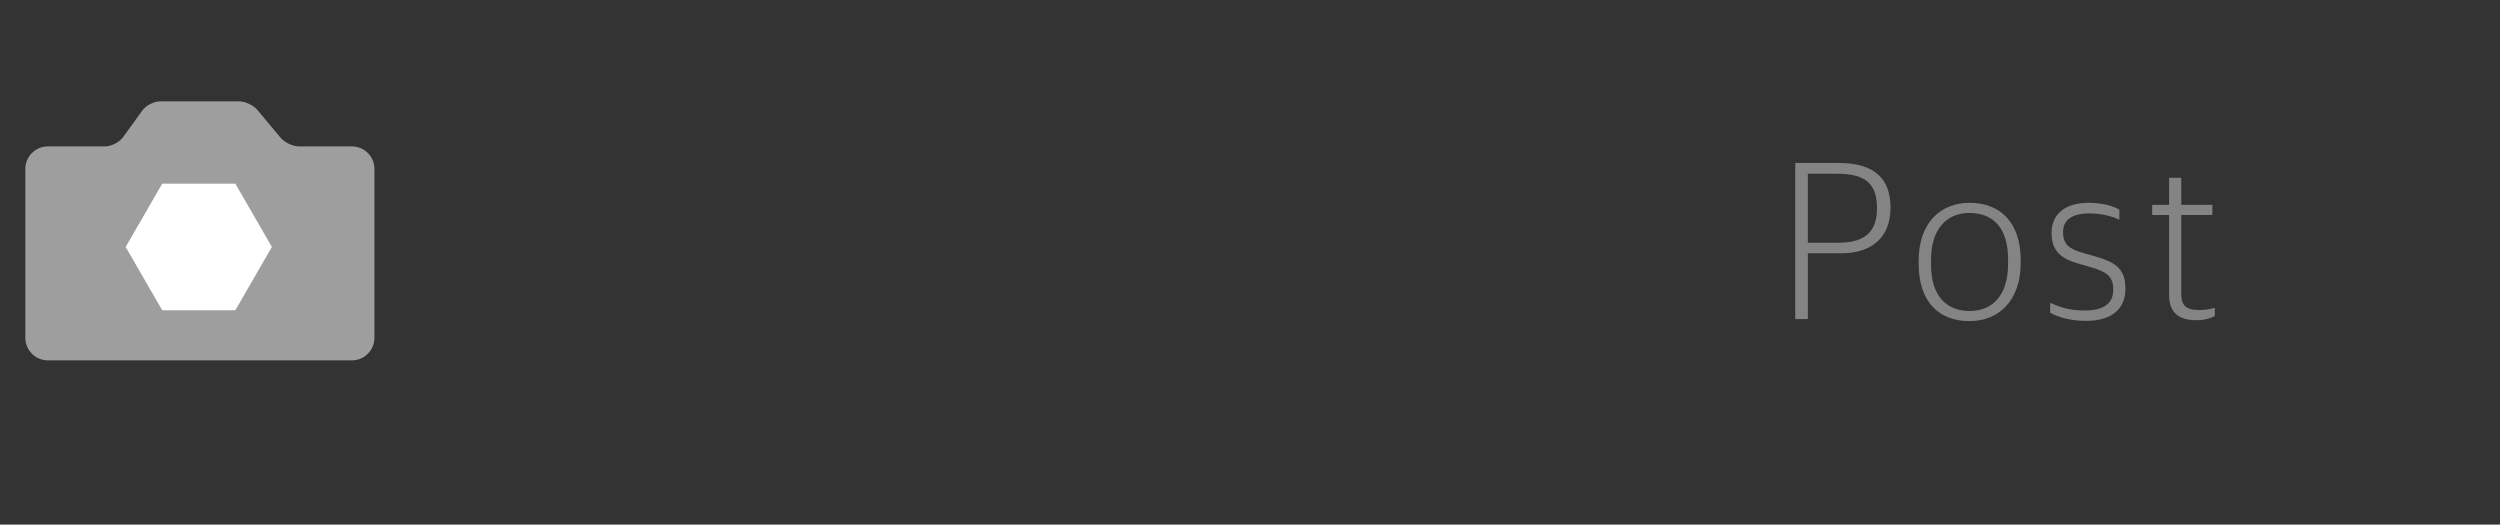 <?xml version="1.0" encoding="utf-8"?>
<!-- Generator: Adobe Illustrator 16.0.4, SVG Export Plug-In . SVG Version: 6.00 Build 0)  -->
<!DOCTYPE svg PUBLIC "-//W3C//DTD SVG 1.1//EN" "http://www.w3.org/Graphics/SVG/1.1/DTD/svg11.dtd">
<svg version="1.1" xmlns="http://www.w3.org/2000/svg" xmlns:xlink="http://www.w3.org/1999/xlink" x="0px" y="0px"
	 width="222.001px" height="46.584px" viewBox="-24.25 0 222.001 46.584" enable-background="new -24.25 0 222.001 46.584"
	 xml:space="preserve">
<rect x="-24.25" y="0" width="222.001" height="46.584" fill="#333333" stroke="none"/>
<g id="Layer_1" display="none">
	<g id="Layer_1_1_">
		<g id="Layer_2" display="inline">
			<g>
				<polygon fill="#ADADAD" points="-26.145,25.665 -33.5,12.923 -26.145,0.183 -11.433,0.183 -4.079,12.923 -11.433,25.665 				"/>
				<polygon fill="#ADADAD" points="-33.5,12.923 -18.79,42 -4.079,12.923 				"/>
			</g>
			<polygon opacity="0.05" enable-background="new    " points="-33.5,12.923 -18.79,42 -17.159,38.779 -28.989,14 			"/>
			<polyline opacity="0.1" fill="#FFFFFF" enable-background="new    " points="-23.854,3.493 -26.145,0.183 -33.5,12.923 
				-28.989,14 			"/>
		</g>
		<path display="inline" fill="#79CCCA" d="M73.553,27.521l1.912-13.353h0.217l5.428,10.954l5.375-10.954h0.214l1.922,13.353h-1.31
			l-1.318-9.548l-4.721,9.548H80.93L76.153,17.9l-1.312,9.622H73.553L73.553,27.521z"/>
		<path display="inline" fill="#64BB46" d="M102.917,17.646v9.875h-1.252v-1.697c-0.533,0.646-1.13,1.134-1.794,1.46
			c-0.663,0.327-1.387,0.491-2.173,0.491c-1.397,0-2.591-0.508-3.58-1.521c-0.99-1.014-1.485-2.248-1.485-3.697
			c0-1.425,0.5-2.642,1.498-3.648c0.999-1.012,2.199-1.516,3.604-1.516c0.812,0,1.545,0.171,2.201,0.517
			c0.657,0.346,1.232,0.862,1.729,1.553v-1.816H102.917z M97.84,18.618c-0.708,0-1.359,0.174-1.958,0.521
			c-0.598,0.349-1.073,0.836-1.429,1.464c-0.354,0.628-0.53,1.293-0.53,1.995c0,0.695,0.179,1.36,0.535,1.994
			c0.356,0.635,0.835,1.131,1.438,1.483c0.601,0.353,1.246,0.53,1.936,0.53c0.695,0,1.354-0.176,1.977-0.526
			s1.103-0.826,1.438-1.423c0.336-0.598,0.504-1.272,0.504-2.022c0-1.141-0.376-2.097-1.129-2.864S98.939,18.618,97.84,18.618z"/>
		<path display="inline" opacity="0.8" fill="#D81D34" enable-background="new    " d="M107.839,17.646h1.271v1.816
			c0.502-0.69,1.078-1.207,1.731-1.553c0.653-0.344,1.382-0.517,2.187-0.517c1.402,0,2.604,0.503,3.601,1.516
			c0.997,1.011,1.496,2.227,1.496,3.648c0,1.449-0.494,2.686-1.479,3.697c-0.988,1.014-2.184,1.521-3.578,1.521
			c-0.785,0-1.508-0.164-2.168-0.491c-0.658-0.326-1.254-0.813-1.785-1.46v5.309h-1.271L107.839,17.646L107.839,17.646z
			 M112.921,18.618c-1.099,0-2.022,0.384-2.774,1.151c-0.752,0.768-1.127,1.723-1.127,2.864c0,0.75,0.168,1.424,0.502,2.022
			c0.336,0.597,0.816,1.071,1.439,1.423c0.625,0.352,1.286,0.525,1.979,0.525c0.686,0,1.324-0.179,1.924-0.529
			c0.604-0.354,1.08-0.85,1.438-1.483c0.356-0.633,0.534-1.3,0.534-1.993c0-0.701-0.176-1.367-0.526-1.996
			c-0.354-0.628-0.83-1.117-1.431-1.464C114.279,18.792,113.628,18.618,112.921,18.618z"/>
		<g id="Layer_3" display="inline">
		</g>
	</g>
	<path display="inline" opacity="0.8" fill="#9E9E9E" enable-background="new    " d="M36.331,11.644h-5.056
		c-0.594,0-1.388-0.373-1.766-0.83L27.3,8.165c-0.379-0.454-1.174-0.828-1.766-0.828h-7.539c-0.593,0-1.36,0.393-1.707,0.874
		l-1.848,2.56c-0.346,0.478-1.115,0.874-1.708,0.874H7.254c-1.184,0-2.155,0.969-2.155,2.152v16.157
		c0,1.183,0.971,2.153,2.155,2.153h29.078c1.185,0,2.155-0.972,2.155-2.153V13.796C38.487,12.613,37.517,11.644,36.331,11.644z"/>
	<path display="inline" fill="#FFFFFF" d="M21.387,14.791c-3.562,0-6.461,2.897-6.461,6.461c0,3.564,2.899,6.462,6.461,6.462
		c3.563,0,6.462-2.897,6.462-6.462C27.849,17.689,24.95,14.791,21.387,14.791z"/>
	<g display="inline" opacity="0.8" enable-background="new    ">
		<path fill="#9E9E9E" d="M108.205,14.343h2.654c1.521,0,2.55,0.064,3.082,0.198c0.762,0.188,1.382,0.572,1.865,1.155
			c0.48,0.583,0.726,1.314,0.726,2.197c0,0.889-0.235,1.621-0.707,2.196c-0.472,0.577-1.119,0.964-1.948,1.165
			c-0.604,0.145-1.732,0.217-3.389,0.217h-0.95v6.198h-1.333V14.343L108.205,14.343z M109.538,15.647v4.521l2.255,0.027
			c0.912,0,1.58-0.082,2.003-0.247c0.423-0.168,0.757-0.436,0.996-0.807c0.242-0.371,0.362-0.785,0.362-1.244
			c0-0.444-0.12-0.854-0.362-1.225c-0.239-0.371-0.562-0.635-0.956-0.79c-0.396-0.157-1.042-0.235-1.943-0.235H109.538z"/>
		<path fill="#9E9E9E" d="M125.695,17.558c1.519,0,2.777,0.551,3.777,1.65c0.904,1.002,1.357,2.188,1.357,3.562
			c0,1.377-0.479,2.582-1.438,3.609c-0.957,1.03-2.19,1.545-3.697,1.545c-1.514,0-2.75-0.515-3.709-1.545
			c-0.959-1.027-1.438-2.232-1.438-3.609c0-1.363,0.454-2.55,1.362-3.553C122.91,18.11,124.17,17.558,125.695,17.558z M125.689,18.8
			c-1.053,0-1.961,0.391-2.719,1.167c-0.759,0.779-1.138,1.725-1.138,2.829c0,0.712,0.172,1.376,0.519,1.993
			c0.348,0.616,0.812,1.091,1.398,1.427s1.232,0.504,1.938,0.504c0.703,0,1.35-0.168,1.938-0.504c0.589-0.336,1.057-0.811,1.4-1.427
			c0.348-0.617,0.52-1.281,0.52-1.993c0-1.104-0.382-2.05-1.143-2.829C127.645,19.19,126.738,18.8,125.689,18.8z"/>
		<path fill="#9E9E9E" d="M140.18,18.89l-0.816,0.842c-0.68-0.657-1.342-0.986-1.986-0.986c-0.411,0-0.768,0.137-1.062,0.407
			c-0.293,0.271-0.438,0.59-0.438,0.954c0,0.317,0.121,0.625,0.361,0.914c0.242,0.295,0.753,0.644,1.525,1.042
			c0.943,0.489,1.588,0.961,1.926,1.414c0.334,0.459,0.498,0.977,0.498,1.551c0,0.811-0.285,1.494-0.853,2.057
			c-0.569,0.562-1.28,0.843-2.134,0.843c-0.567,0-1.111-0.122-1.631-0.37c-0.516-0.248-0.943-0.591-1.282-1.022l0.798-0.905
			c0.646,0.729,1.335,1.098,2.062,1.098c0.509,0,0.938-0.164,1.299-0.49c0.354-0.324,0.535-0.709,0.535-1.148
			c0-0.361-0.117-0.688-0.354-0.97c-0.235-0.279-0.769-0.629-1.599-1.052c-0.891-0.459-1.494-0.912-1.816-1.358
			c-0.32-0.447-0.48-0.957-0.48-1.532c0-0.748,0.254-1.371,0.77-1.866c0.512-0.494,1.157-0.742,1.938-0.742
			C138.344,17.558,139.259,18.002,140.18,18.89z"/>
		<path fill="#9E9E9E" d="M145.572,14.152h1.269v3.661h2.013v1.096h-2.013v8.763h-1.269v-8.763h-1.73v-1.096h1.73V14.152z"/>
	</g>
	<g id="Layer_3_1_" display="inline">
	</g>
	<g id="Layer_3_2_">
		<path display="inline" opacity="0.7" fill="#A9A8A8" enable-background="new    " d="M6.81,38.675L-5.063,26.802
			c2.029-2.688,3.248-6.021,3.248-9.648c0-8.863-7.185-16.05-16.047-16.05c-8.862,0-16.047,7.187-16.047,16.049
			c0,8.861,7.186,16.047,16.047,16.047c4.018,0,7.681-1.484,10.496-3.927L4.423,41.064L6.81,38.675z M-32.221,17.153
			c0-7.918,6.439-14.356,14.357-14.356c7.916,0,14.358,6.438,14.358,14.356c0,7.917-6.442,14.357-14.358,14.357
			C-25.78,31.51-32.221,25.07-32.221,17.153z"/>
		<g display="inline">
			<path fill="#79CCCA" d="M73.023,25.076l1.104-0.66c0.779,1.432,1.678,2.146,2.695,2.146c0.437,0,0.846-0.104,1.228-0.31
				c0.384-0.202,0.677-0.476,0.876-0.813c0.2-0.342,0.301-0.703,0.301-1.088c0-0.438-0.149-0.86-0.442-1.281
				c-0.404-0.577-1.147-1.271-2.228-2.083c-1.082-0.816-1.756-1.41-2.021-1.775c-0.461-0.614-0.688-1.276-0.688-1.987
				c0-0.565,0.135-1.081,0.404-1.548c0.271-0.465,0.654-0.831,1.146-1.1c0.49-0.268,1.023-0.401,1.603-0.401
				c0.612,0,1.185,0.151,1.72,0.456c0.532,0.301,1.096,0.859,1.69,1.673l-1.062,0.804c-0.488-0.646-0.906-1.074-1.25-1.279
				c-0.347-0.207-0.72-0.31-1.127-0.31c-0.521,0-0.951,0.157-1.285,0.476c-0.332,0.319-0.5,0.711-0.5,1.176
				c0,0.283,0.062,0.556,0.179,0.822c0.118,0.266,0.333,0.555,0.645,0.865c0.171,0.161,0.73,0.598,1.681,1.299
				c1.123,0.832,1.895,1.568,2.312,2.217c0.416,0.648,0.63,1.301,0.63,1.951c0,0.941-0.36,1.762-1.075,2.457
				c-0.716,0.693-1.586,1.043-2.609,1.043c-0.791,0-1.506-0.211-2.146-0.633C74.16,26.771,73.564,26.066,73.023,25.076z"/>
			<path fill="#EC3793" d="M93.258,24.309l1.043,0.547c-0.342,0.675-0.736,1.215-1.184,1.627c-0.449,0.412-0.955,0.727-1.516,0.94
				s-1.193,0.319-1.899,0.319c-1.569,0-2.794-0.512-3.679-1.539c-0.885-1.029-1.326-2.188-1.326-3.487
				c0-1.218,0.375-2.306,1.121-3.259c0.951-1.217,2.221-1.819,3.812-1.819c1.642,0,2.948,0.62,3.929,1.862
				c0.692,0.879,1.051,1.975,1.062,3.285h-8.649c0.023,1.121,0.379,2.033,1.07,2.748c0.689,0.715,1.542,1.068,2.559,1.068
				c0.487,0,0.959-0.084,1.424-0.252c0.467-0.174,0.858-0.396,1.185-0.682C92.527,25.391,92.88,24.934,93.258,24.309z
				 M93.258,21.718c-0.165-0.658-0.402-1.187-0.722-1.581c-0.312-0.393-0.731-0.711-1.251-0.951
				c-0.518-0.244-1.062-0.363-1.635-0.363c-0.945,0-1.758,0.301-2.435,0.91c-0.495,0.44-0.872,1.104-1.124,1.985H93.258z"/>
			<path fill="#F5841F" d="M108.493,17.887v9.611h-1.222v-1.65c-0.52,0.629-1.101,1.104-1.742,1.42
				c-0.646,0.318-1.354,0.479-2.117,0.479c-1.361,0-2.521-0.492-3.486-1.479c-0.961-0.986-1.443-2.188-1.443-3.604
				c0-1.383,0.486-2.565,1.459-3.551c0.974-0.983,2.141-1.477,3.511-1.477c0.786,0,1.501,0.17,2.141,0.503
				c0.644,0.336,1.2,0.841,1.685,1.512v-1.766L108.493,17.887L108.493,17.887z M103.55,18.832c-0.688,0-1.323,0.17-1.907,0.506
				c-0.58,0.339-1.047,0.813-1.391,1.427c-0.345,0.61-0.516,1.26-0.516,1.938c0,0.676,0.175,1.324,0.521,1.943
				c0.347,0.613,0.813,1.1,1.397,1.441c0.586,0.344,1.214,0.516,1.885,0.516c0.677,0,1.316-0.17,1.926-0.513
				c0.604-0.343,1.07-0.804,1.398-1.386c0.324-0.58,0.488-1.238,0.488-1.967c0-1.111-0.367-2.041-1.103-2.789
				C105.521,19.203,104.62,18.832,103.55,18.832z"/>
			<path fill="#FFF100" d="M112.797,17.887h1.264v1.402c0.377-0.551,0.775-0.967,1.192-1.241c0.419-0.271,0.854-0.41,1.308-0.41
				c0.344,0,0.709,0.108,1.101,0.327l-0.646,1.042c-0.263-0.111-0.479-0.167-0.654-0.167c-0.412,0-0.812,0.167-1.19,0.508
				c-0.384,0.337-0.675,0.865-0.875,1.576c-0.151,0.549-0.229,1.654-0.229,3.322v3.252H112.8v-9.611H112.797z"/>
			<path fill="#DD5D82" d="M129.902,19.882l-0.979,0.608c-0.847-1.125-2.002-1.688-3.467-1.688c-1.173,0-2.144,0.377-2.918,1.132
				c-0.772,0.752-1.16,1.667-1.16,2.743c0,0.697,0.179,1.357,0.534,1.979c0.354,0.613,0.844,1.094,1.464,1.438
				c0.62,0.34,1.315,0.512,2.087,0.512c1.412,0,2.564-0.562,3.46-1.688l0.979,0.646c-0.457,0.688-1.073,1.229-1.848,1.607
				c-0.777,0.385-1.656,0.571-2.646,0.571c-1.521,0-2.78-0.483-3.781-1.449c-1.002-0.963-1.502-2.142-1.502-3.522
				c0-0.933,0.234-1.795,0.702-2.592c0.469-0.8,1.112-1.422,1.931-1.869c0.819-0.447,1.733-0.671,2.748-0.671
				c0.635,0,1.251,0.096,1.842,0.29c0.592,0.196,1.094,0.446,1.508,0.76C129.266,19.004,129.613,19.399,129.902,19.882z"/>
			<path fill="#90278E" d="M134.27,14.175h1.242v5.433c0.496-0.658,1.049-1.152,1.647-1.48c0.603-0.324,1.252-0.488,1.952-0.488
				c0.721,0,1.359,0.182,1.914,0.55c0.559,0.364,0.968,0.853,1.23,1.47c0.268,0.615,0.396,1.58,0.396,2.893V27.5h-1.237v-4.586
				c0-1.109-0.043-1.847-0.131-2.217c-0.153-0.637-0.435-1.115-0.835-1.438c-0.403-0.318-0.934-0.48-1.588-0.48
				c-0.745,0-1.418,0.248-2.008,0.743c-0.596,0.493-0.982,1.105-1.172,1.837c-0.117,0.47-0.178,1.343-0.178,2.615V27.5h-1.238
				V14.175H134.27z"/>
		</g>
	</g>
	<g id="Layer_4">
		<path display="inline" opacity="0.7" fill="#A9A8A8" enable-background="new    " d="M-16.811,40.732
			c-6.578,0-12.512-2.797-16.689-7.256c3.125-1.027,9.074-3.277,9.984-3.687c2.084-0.938,2.087-3.952,1.991-5.207l-0.019-0.228
			l-0.16-0.166c-1.066-1.104-1.881-3.038-2.494-5.906l-0.085-0.401l-0.399-0.085c-0.184-0.042-0.526-0.315-0.896-0.958
			c-0.658-1.145-0.971-2.67-0.713-3.477c0.152-0.475,0.314-0.566,0.344-0.579c0.067-0.03,0.178,0.018,0.223,0.038l0.932,0.44
			l-0.026-1.031c-0.038-1.536-0.009-2.779,0.026-4.128C-24.616,1.519-18.523,1-16.627,1c0.009,0,0.021,0,0.031,0
			c1.893,0,7.986,0.521,8.163,7.101c0.042,1.548,0.06,2.718,0.024,4.13l-0.024,1.03l0.932-0.438
			c0.046-0.021,0.157-0.068,0.224-0.038c0.029,0.014,0.191,0.104,0.342,0.579c0.258,0.809-0.056,2.336-0.712,3.479
			c-0.37,0.641-0.714,0.915-0.896,0.957l-0.399,0.088l-0.087,0.398c-0.611,2.87-1.424,4.806-2.493,5.907l-0.159,0.166l-0.018,0.229
			c-0.094,1.253-0.094,4.27,1.992,5.207c0.894,0.398,6.716,2.639,9.669,3.598C-4.217,37.9-10.188,40.732-16.811,40.732z"/>
		<g display="inline">
			<path fill="#EC3793" d="M73.287,14.4h2.662c1.525,0,2.554,0.064,3.087,0.197c0.766,0.188,1.385,0.575,1.872,1.158
				c0.484,0.583,0.726,1.318,0.726,2.202c0,0.891-0.236,1.627-0.707,2.203c-0.473,0.58-1.125,0.967-1.955,1.17
				c-0.606,0.143-1.738,0.216-3.395,0.216h-0.956v6.213h-1.332V14.4H73.287z M74.621,15.709v4.529l2.265,0.027
				c0.912,0,1.582-0.083,2.005-0.25c0.425-0.167,0.758-0.434,0.998-0.808c0.243-0.368,0.363-0.786,0.363-1.244
				c0-0.448-0.12-0.858-0.363-1.23c-0.24-0.37-0.561-0.634-0.956-0.792c-0.397-0.158-1.048-0.234-1.948-0.234h-2.363L74.621,15.709
				L74.621,15.709z"/>
			<path fill="#FFF100" d="M85.662,17.879h1.298v1.443c0.388-0.569,0.795-0.994,1.227-1.276c0.429-0.282,0.878-0.423,1.342-0.423
				c0.352,0,0.728,0.114,1.127,0.337l-0.661,1.071c-0.269-0.114-0.492-0.171-0.673-0.171c-0.425,0-0.833,0.173-1.229,0.522
				c-0.395,0.349-0.691,0.889-0.9,1.621c-0.158,0.563-0.236,1.702-0.236,3.417v3.342h-1.299v-9.883H85.662z"/>
			<path fill="#F5841F" d="M98.391,17.623c1.521,0,2.782,0.552,3.784,1.655c0.91,1.005,1.364,2.193,1.364,3.57
				c0,1.381-0.479,2.586-1.441,3.621c-0.961,1.031-2.199,1.547-3.707,1.547c-1.518,0-2.757-0.516-3.718-1.547
				c-0.962-1.035-1.444-2.24-1.444-3.621c0-1.371,0.455-2.556,1.369-3.561C95.598,18.177,96.859,17.623,98.391,17.623z
				 M98.384,18.867c-1.058,0-1.964,0.391-2.724,1.171c-0.762,0.78-1.139,1.728-1.139,2.834c0,0.715,0.17,1.383,0.52,1.998
				c0.343,0.616,0.812,1.096,1.402,1.43c0.591,0.336,1.236,0.505,1.939,0.505s1.352-0.169,1.94-0.505
				c0.591-0.336,1.058-0.812,1.403-1.43c0.35-0.619,0.521-1.283,0.521-1.998c0-1.106-0.381-2.052-1.146-2.834
				C100.346,19.258,99.438,18.867,98.384,18.867z"/>
			<path fill="#79CCCA" d="M112.009,14.064v1.242c-0.466-0.199-0.866-0.302-1.198-0.302c-0.248,0-0.453,0.053-0.621,0.151
				c-0.16,0.101-0.265,0.217-0.306,0.346c-0.042,0.13-0.063,0.476-0.063,1.04v1.335h2.062v1.099h-2.064l-0.008,8.78h-1.271v-8.78
				h-1.3v-1.099h1.3v-1.544c0-0.71,0.063-1.213,0.192-1.516c0.131-0.304,0.352-0.547,0.664-0.731
				c0.312-0.186,0.688-0.277,1.131-0.277C110.938,13.809,111.434,13.893,112.009,14.064z"/>
			<path fill="#DD5D82" d="M116.268,13.809c0.289,0,0.537,0.104,0.742,0.309c0.205,0.206,0.307,0.452,0.307,0.745
				c0,0.285-0.102,0.53-0.307,0.734c-0.205,0.207-0.453,0.31-0.742,0.31c-0.285,0-0.526-0.105-0.731-0.31
				c-0.206-0.205-0.308-0.45-0.308-0.734c0-0.292,0.103-0.539,0.308-0.745C115.738,13.913,115.982,13.809,116.268,13.809z
				 M115.637,17.879h1.271v9.881h-1.271V17.879z"/>
			<path fill="#90278E" d="M121.404,14.064h1.275V27.76h-1.275V14.064z"/>
			<path fill="#64BB46" d="M135.688,24.48l1.07,0.562c-0.348,0.688-0.755,1.248-1.217,1.67c-0.458,0.426-0.977,0.75-1.555,0.969
				c-0.576,0.223-1.229,0.334-1.955,0.334c-1.612,0-2.872-0.531-3.78-1.586c-0.909-1.057-1.364-2.254-1.364-3.586
				c0-1.254,0.387-2.37,1.155-3.351c0.978-1.249,2.281-1.872,3.916-1.872c1.687,0,3.032,0.64,4.038,1.916
				c0.716,0.905,1.079,2.031,1.091,3.379h-8.892c0.021,1.148,0.391,2.09,1.101,2.824c0.707,0.732,1.585,1.102,2.629,1.102
				c0.503,0,0.993-0.088,1.47-0.262c0.476-0.176,0.879-0.408,1.213-0.697C134.939,25.595,135.3,25.125,135.688,24.48z
				 M135.688,21.82c-0.168-0.679-0.416-1.221-0.738-1.625c-0.323-0.409-0.756-0.733-1.287-0.985c-0.534-0.248-1.094-0.37-1.682-0.37
				c-0.974,0-1.807,0.312-2.502,0.937c-0.508,0.453-0.896,1.135-1.154,2.043H135.688L135.688,21.82z"/>
		</g>
	</g>
	<g id="Layer_2_1_">
		<g id="Layer_3_3_" display="inline">
			<g>
				<polygon opacity="0.6" fill="#ED4798" enable-background="new    " points="9.16,42.5 51.013,-20.276 98.719,42.5 				"/>
				<polygon opacity="0.6" fill="#ED2A25" enable-background="new    " points="-40.043,42.5 10.044,-37.126 67.136,42.5 				"/>
				<polygon opacity="0.6" fill="#426EB5" enable-background="new    " points="112.229,42.5 164.706,-36.217 224.525,42.5 				"/>
				<polygon opacity="0.7" fill="#754D9E" enable-background="new    " points="86.147,42.5 128.003,-20.276 175.706,42.5 				"/>
				<polygon opacity="0.6" fill="#06B052" enable-background="new    " points="36.044,42.5 88.521,-36.217 148.34,42.5 				"/>
				<polygon opacity="0.8" fill="#F7961D" enable-background="new    " points="192.18,42.5 210.12,15.583 230.576,42.5 				"/>
				<polygon opacity="0.7" fill="#ED4798" enable-background="new    " points="138.416,42.5 168.377,-2.441 202.533,42.5 				"/>
				<polygon opacity="0.7" fill="#F8ED40" enable-background="new    " points="-18.647,42.5 11.312,-2.441 45.469,42.5 				"/>
				<polygon opacity="0.8" fill="#F7961D" enable-background="new    " points="-73.615,42.5 -52.091,-2.441 -33.894,42.5 				"/>
				<polygon opacity="0.8" fill="#426EB5" enable-background="new    " points="-51.617,42.5 -33.673,15.583 -13.217,42.5 				"/>
				<polygon opacity="0.5" fill="#ED4798" enable-background="new    " points="51.013,-20.276 32.64,-5.613 37.094,0.601 				"/>
				<polygon opacity="0.6" fill="#F8ED40" enable-background="new    " points="11.312,-2.441 31.442,9.061 26.126,17.05 				"/>
				<polygon opacity="0.6" fill="#754D9E" enable-background="new    " points="128.003,-20.276 146.529,-8.952 141.893,-1.998 				
					"/>
				<polygon opacity="0.6" fill="#ED4798" enable-background="new    " points="168.377,-2.441 150.745,9.654 155.842,16.36 				"/>
				<polygon opacity="0.7" fill="#F7961D" enable-background="new    " points="210.12,15.583 205.607,17.605 207.294,19.825 				
					"/>
				<polygon opacity="0.7" fill="#426EB5" enable-background="new    " points="-33.673,15.583 -25.205,18.912 -27.895,23.186 				
					"/>
				<polygon opacity="0.7" fill="#ED4798" enable-background="new    " points="-44.143,42.5 -76.69,-23.097 -112.051,42.5 				"/>
				<polygon opacity="0.7" fill="#ED2A25" enable-background="new    " points="253.873,42.5 232.35,-2.441 214.152,42.5 				"/>
				<polygon opacity="0.7" fill="#F7961D" enable-background="new    " points="-52.091,-2.441 -62.804,4.889 -59.14,12.276 				"/>
				<polygon opacity="0.6" fill="#ED2A25" enable-background="new    " points="232.35,-2.441 243.021,4.967 239.396,12.276 				"/>
				<polygon opacity="0.6" fill="#F8ED40" enable-background="new    " points="224.4,42.5 256.948,-23.097 292.309,42.5 				"/>
			</g>
			<polygon fill="#FFFFFF" points="168.377,-2.833 180.706,13.878 180.706,-2.833 			"/>
			<polygon fill="#FFFFFF" points="-2.555,18.527 -2.555,-1.333 10.685,-1.333 			"/>
		</g>
		<g display="inline">
			<path fill="#FFFFFF" d="M62.465,10.572h-6.146c-0.722,0-1.687-0.453-2.146-1.008l-2.686-3.221
				c-0.461-0.552-1.427-1.006-2.147-1.006h-9.164c-0.721,0-1.653,0.478-2.075,1.062l-2.246,3.112
				c-0.421,0.581-1.356,1.062-2.076,1.062H27.12c-1.439,0-2.619,1.178-2.619,2.616v19.64c0,1.438,1.18,2.619,2.619,2.619h35.347
				c1.44,0,2.619-1.183,2.619-2.619v-19.64C65.086,11.75,63.906,10.572,62.465,10.572z"/>
			<path opacity="0.6" fill="#ED2A25" enable-background="new    " d="M45.299,16.398c-3.405,0-6.175,2.769-6.175,6.175
				c0,3.405,2.771,6.177,6.175,6.177c3.406,0,6.176-2.771,6.176-6.177S48.705,16.398,45.299,16.398z"/>
			<g enable-background="new    ">
				<path fill="#FFFFFF" d="M131.205,16.343h2.654c1.521,0,2.55,0.064,3.082,0.198c0.762,0.188,1.382,0.572,1.865,1.154
					c0.48,0.584,0.726,1.314,0.726,2.197c0,0.89-0.235,1.622-0.707,2.196c-0.472,0.577-1.119,0.964-1.948,1.165
					c-0.604,0.146-1.732,0.217-3.389,0.217h-0.95v6.198h-1.333V16.343L131.205,16.343z M132.538,17.646v4.521l2.255,0.026
					c0.912,0,1.58-0.082,2.003-0.246c0.423-0.168,0.757-0.438,0.996-0.808c0.242-0.371,0.362-0.785,0.362-1.244
					c0-0.443-0.12-0.854-0.362-1.225c-0.239-0.371-0.562-0.635-0.956-0.79c-0.396-0.157-1.042-0.235-1.943-0.235L132.538,17.646
					L132.538,17.646z"/>
				<path fill="#FFFFFF" d="M148.695,19.559c1.519,0,2.777,0.551,3.777,1.649c0.904,1.002,1.357,2.188,1.357,3.562
					c0,1.377-0.479,2.582-1.438,3.609c-0.957,1.03-2.19,1.545-3.697,1.545c-1.514,0-2.75-0.515-3.709-1.545
					c-0.959-1.027-1.438-2.232-1.438-3.609c0-1.363,0.454-2.55,1.362-3.553C145.91,20.109,147.17,19.559,148.695,19.559z
					 M148.689,20.8c-1.053,0-1.961,0.392-2.719,1.167c-0.759,0.779-1.138,1.725-1.138,2.829c0,0.712,0.172,1.376,0.519,1.993
					c0.348,0.616,0.812,1.091,1.398,1.427s1.232,0.504,1.938,0.504c0.703,0,1.35-0.168,1.938-0.504
					c0.589-0.336,1.057-0.811,1.4-1.427c0.348-0.617,0.52-1.281,0.52-1.993c0-1.104-0.382-2.05-1.143-2.829
					C150.645,21.189,149.738,20.8,148.689,20.8z"/>
				<path fill="#FFFFFF" d="M163.18,20.891l-0.816,0.841c-0.68-0.656-1.342-0.985-1.986-0.985c-0.411,0-0.768,0.137-1.062,0.406
					c-0.293,0.271-0.438,0.591-0.438,0.955c0,0.316,0.121,0.625,0.361,0.914c0.242,0.295,0.753,0.645,1.525,1.041
					c0.943,0.489,1.588,0.961,1.926,1.414c0.334,0.459,0.498,0.977,0.498,1.551c0,0.811-0.285,1.494-0.853,2.057
					c-0.569,0.562-1.28,0.843-2.134,0.843c-0.567,0-1.111-0.122-1.631-0.37c-0.516-0.248-0.943-0.591-1.282-1.022l0.798-0.905
					c0.646,0.729,1.335,1.098,2.062,1.098c0.509,0,0.938-0.164,1.299-0.49c0.354-0.324,0.535-0.709,0.535-1.148
					c0-0.361-0.117-0.688-0.354-0.97c-0.235-0.279-0.769-0.629-1.599-1.052c-0.891-0.459-1.494-0.911-1.816-1.358
					c-0.32-0.447-0.48-0.957-0.48-1.532c0-0.748,0.254-1.371,0.77-1.866c0.512-0.494,1.157-0.742,1.938-0.742
					C161.344,19.559,162.259,20.002,163.18,20.891z"/>
				<path fill="#FFFFFF" d="M168.572,16.152h1.269v3.661h2.013v1.097h-2.013v8.763h-1.269V20.91h-1.73v-1.097h1.73V16.152z"/>
			</g>
		</g>
	</g>
	<g id="Layer_4_1_">
		<polygon display="inline" opacity="0.6" fill="#ED4798" enable-background="new    " points="40.16,-22.5 82.014,-85.276 
			129.719,-22.5 		"/>
		<polygon display="inline" opacity="0.6" fill="#ED2A25" enable-background="new    " points="-9.043,-22.5 41.044,-102.126 
			98.137,-22.5 		"/>
		<polygon display="inline" opacity="0.6" fill="#426EB5" enable-background="new    " points="143.229,-22.5 195.706,-101.217 
			255.525,-22.5 		"/>
		<polygon display="inline" opacity="0.7" fill="#754D9E" enable-background="new    " points="117.146,-22.5 159.003,-85.276 
			206.706,-22.5 		"/>
		<polygon display="inline" opacity="0.6" fill="#06B052" enable-background="new    " points="67.045,-22.5 119.521,-101.217 
			179.34,-22.5 		"/>
		<polygon display="inline" opacity="0.8" fill="#F7961D" enable-background="new    " points="223.18,-22.5 241.12,-49.417 
			261.576,-22.5 		"/>
		<polygon display="inline" opacity="0.7" fill="#ED4798" enable-background="new    " points="169.416,-22.5 199.377,-67.441 
			233.533,-22.5 		"/>
		<polygon display="inline" opacity="0.7" fill="#F8ED40" enable-background="new    " points="12.353,-22.5 42.312,-67.441 
			76.469,-22.5 		"/>
		<polygon display="inline" opacity="0.8" fill="#F7961D" enable-background="new    " points="-42.615,-22.5 -21.091,-67.441 
			-2.894,-22.5 		"/>
		<polygon display="inline" opacity="0.8" fill="#426EB5" enable-background="new    " points="-20.617,-22.5 -2.673,-49.417 
			17.783,-22.5 		"/>
		<polygon display="inline" opacity="0.5" fill="#ED4798" enable-background="new    " points="82.014,-85.276 63.64,-70.613 
			68.094,-64.399 		"/>
		<polygon display="inline" opacity="0.6" fill="#F8ED40" enable-background="new    " points="42.312,-67.441 62.442,-55.939 
			57.127,-47.949 		"/>
		<polygon display="inline" opacity="0.6" fill="#754D9E" enable-background="new    " points="159.003,-85.276 177.529,-73.952 
			172.893,-66.998 		"/>
		<polygon display="inline" opacity="0.6" fill="#ED4798" enable-background="new    " points="199.377,-67.441 181.745,-55.346 
			186.842,-48.641 		"/>
		<polygon display="inline" opacity="0.7" fill="#F7961D" enable-background="new    " points="241.12,-49.417 236.607,-47.395 
			238.294,-45.176 		"/>
		<polygon display="inline" opacity="0.7" fill="#426EB5" enable-background="new    " points="-2.673,-49.417 5.795,-46.088 
			3.105,-41.814 		"/>
		<polygon display="inline" opacity="0.7" fill="#ED4798" enable-background="new    " points="-13.143,-22.5 -45.69,-88.097 
			-81.051,-22.5 		"/>
		<polygon display="inline" opacity="0.7" fill="#ED2A25" enable-background="new    " points="284.873,-22.5 263.35,-67.441 
			245.152,-22.5 		"/>
		<polygon display="inline" opacity="0.7" fill="#F7961D" enable-background="new    " points="-21.091,-67.441 -31.804,-60.111 
			-28.14,-52.725 		"/>
		<polygon display="inline" opacity="0.8" fill="#F7961D" enable-background="new    " points="8.983,41.5 35.277,-13.403 
			57.508,41.5 		"/>
		<polygon display="inline" opacity="0.8" fill="#426EB5" enable-background="new    " points="19.383,41.5 52.281,-7.848 
			89.783,41.5 		"/>
		<polygon display="inline" opacity="0.7" fill="#ED4798" enable-background="new    " points="46.058,41.5 24.136,-3.441 
			0.319,41.5 		"/>
		<polygon display="inline" opacity="0.6" fill="#ED2A25" enable-background="new    " points="263.35,-67.441 274.021,-60.033 
			270.396,-52.725 		"/>
		<polygon display="inline" opacity="0.6" fill="#F8ED40" enable-background="new    " points="255.4,-22.5 287.948,-88.097 
			323.309,-22.5 		"/>
		<path display="inline" fill="#FFFFFF" d="M60.465,14.125h-6.146c-0.721,0-1.687-0.453-2.146-1.008l-2.687-3.221
			C49.025,9.344,48.061,8.89,47.34,8.89h-9.164c-0.721,0-1.652,0.478-2.074,1.062l-2.246,3.112
			c-0.422,0.581-1.356,1.062-2.076,1.062h-6.66c-1.439,0-2.619,1.178-2.619,2.615v19.641c0,1.438,1.18,2.619,2.619,2.619h35.347
			c1.44,0,2.619-1.183,2.619-2.619V16.74C63.086,15.303,61.906,14.125,60.465,14.125z"/>
		<path display="inline" opacity="0.7" fill="#ED4798" enable-background="new    " d="M43.299,19.951
			c-3.404,0-6.176,2.769-6.176,6.175s2.771,6.177,6.176,6.177c3.406,0,6.176-2.771,6.176-6.177
			C49.475,22.721,46.705,19.951,43.299,19.951z"/>
		<g display="inline" enable-background="new    ">
			<path fill="#9E9E9E" d="M128.205,9.896h2.654c1.521,0,2.55,0.064,3.082,0.198c0.762,0.188,1.382,0.572,1.865,1.154
				c0.48,0.584,0.726,1.314,0.726,2.197c0,0.89-0.235,1.621-0.707,2.196c-0.472,0.577-1.119,0.964-1.948,1.165
				c-0.604,0.145-1.732,0.217-3.389,0.217h-0.95v6.198h-1.333V9.896L128.205,9.896z M129.538,11.199v4.521l2.255,0.027
				c0.912,0,1.58-0.082,2.003-0.247c0.423-0.168,0.757-0.437,0.996-0.808c0.242-0.371,0.362-0.785,0.362-1.244
				c0-0.443-0.12-0.854-0.362-1.225c-0.239-0.371-0.562-0.635-0.956-0.79c-0.396-0.157-1.042-0.235-1.943-0.235L129.538,11.199
				L129.538,11.199z"/>
			<path fill="#9E9E9E" d="M145.695,13.111c1.519,0,2.777,0.551,3.777,1.649c0.904,1.002,1.357,2.188,1.357,3.562
				c0,1.377-0.479,2.582-1.438,3.609c-0.957,1.029-2.19,1.545-3.697,1.545c-1.514,0-2.75-0.516-3.709-1.545
				c-0.959-1.028-1.438-2.232-1.438-3.609c0-1.364,0.454-2.55,1.362-3.553C142.91,13.662,144.17,13.111,145.695,13.111z
				 M145.689,14.353c-1.053,0-1.961,0.392-2.719,1.167c-0.759,0.779-1.138,1.725-1.138,2.829c0,0.712,0.172,1.376,0.519,1.993
				c0.348,0.616,0.812,1.092,1.398,1.428s1.232,0.504,1.938,0.504c0.703,0,1.35-0.168,1.938-0.504
				c0.589-0.336,1.057-0.812,1.4-1.428c0.348-0.617,0.52-1.281,0.52-1.993c0-1.104-0.382-2.05-1.143-2.829
				C147.645,14.742,146.738,14.353,145.689,14.353z"/>
			<path fill="#9E9E9E" d="M160.18,14.443l-0.816,0.842c-0.68-0.657-1.342-0.986-1.986-0.986c-0.411,0-0.768,0.137-1.062,0.406
				c-0.293,0.271-0.438,0.591-0.438,0.955c0,0.316,0.121,0.625,0.361,0.914c0.242,0.295,0.753,0.644,1.525,1.041
				c0.943,0.489,1.588,0.961,1.926,1.414c0.334,0.459,0.498,0.976,0.498,1.551c0,0.811-0.285,1.494-0.853,2.056
				c-0.569,0.562-1.28,0.843-2.134,0.843c-0.567,0-1.111-0.123-1.631-0.371c-0.516-0.248-0.943-0.59-1.282-1.021l0.798-0.905
				c0.646,0.729,1.335,1.098,2.062,1.098c0.509,0,0.938-0.164,1.299-0.49c0.354-0.325,0.535-0.709,0.535-1.149
				c0-0.362-0.117-0.687-0.354-0.97c-0.235-0.279-0.769-0.629-1.599-1.051c-0.891-0.459-1.494-0.912-1.816-1.359
				c-0.32-0.447-0.48-0.957-0.48-1.532c0-0.748,0.254-1.371,0.77-1.866c0.512-0.494,1.157-0.742,1.938-0.742
				C158.344,13.111,159.259,13.555,160.18,14.443z"/>
			<path fill="#9E9E9E" d="M165.572,9.705h1.269v3.66h2.013v1.097h-2.013v8.763h-1.269v-8.763h-1.73v-1.097h1.73V9.705z"/>
		</g>
	</g>
</g>
<g id="Layer_2_2_">
	<path fill="#9E9E9E" d="M6.999,12.999H2.304c-0.551,0-1.289-0.347-1.64-0.771l-2.051-2.46C-1.738,9.347-2.477,9-3.026,9h-7
		c-0.551,0-1.263,0.365-1.585,0.812l-1.716,2.377C-13.648,12.632-14.362,13-14.913,13H-20c-1.099,0-2,0.9-2,1.998V30
		c0,1.098,0.901,2,2,2H7c1.1,0,2-0.902,2-2V14.997C9,13.898,8.1,12.999,6.999,12.999z"/>
	<polygon fill="#FFFFFF" points="-9.844,27.551 -13.09,21.93 -9.844,16.307 -3.354,16.307 -0.107,21.93 -3.354,27.551 	"/>
	<g>
		<path fill="#848484" d="M135.167,14.47h3.841c3.281,0,4.621,1.46,4.621,3.98c0,2.601-1.641,4.042-4.381,4.042h-2.961v5.841h-1.12
			V14.47z M139.027,21.552c2.381,0,3.4-1.041,3.4-3.021c0-2.08-0.859-3.101-3.52-3.101h-2.621v6.122H139.027z"/>
		<path fill="#848484" d="M146.127,23.432v-0.279c0-3.321,1.9-5.142,4.521-5.142c2.74,0,4.541,1.76,4.541,5.081v0.26
			c0,3.321-1.921,5.162-4.562,5.162C147.887,28.514,146.127,26.752,146.127,23.432z M154.068,23.452v-0.4
			c0-3-1.48-4.141-3.441-4.141c-2.02,0-3.4,1.44-3.4,4.141v0.421c0,2.96,1.48,4.141,3.441,4.141
			C152.688,27.613,154.068,26.213,154.068,23.452z"/>
		<path fill="#848484" d="M157.807,27.773v-0.881c0.82,0.36,1.641,0.68,3.081,0.68c1.84,0,2.521-0.76,2.521-1.84
			c0-1.16-0.54-1.58-1.98-2l-1.101-0.32c-1.5-0.42-2.4-1.08-2.4-2.721c0-1.581,1.08-2.681,3.301-2.681c1.3,0,2.16,0.3,2.721,0.6v0.9
			c-0.62-0.3-1.62-0.56-2.661-0.56c-1.56,0-2.34,0.6-2.34,1.66c0,1.04,0.479,1.48,1.74,1.84l1.12,0.32
			c1.841,0.521,2.681,1.121,2.681,2.881c0,1.721-1.16,2.841-3.48,2.841C159.647,28.493,158.566,28.193,157.807,27.773z"/>
		<path fill="#848484" d="M168.367,26.213v-7.122h-1.501v-0.9h1.501v-2.4h1.08v2.4h2.761v0.9h-2.761v6.962
			c0,1.04,0.359,1.48,1.62,1.48c0.44,0,0.94-0.08,1.36-0.2v0.739c-0.36,0.181-0.86,0.361-1.641,0.361
			C169.247,28.434,168.367,27.773,168.367,26.213z"/>
	</g>
	<polygon opacity="0.7" fill="#F8ED40" enable-background="new    " points="88.041,-8.589 84.065,-14.552 79.534,-8.589 	"/>
	<polygon opacity="0.6" fill="#754D9E" enable-background="new    " points="80.499,-8.589 76.58,-14.468 72.112,-8.589 	"/>
	<polygon opacity="0.6" fill="#ED2A25" enable-background="new    " points="94.834,-8.589 88.816,-15.454 83.917,-8.589 	"/>
	<polygon opacity="0.6" fill="#06B052" enable-background="new    " points="85.455,-8.589 79.436,-15.454 74.537,-8.589 	"/>
	<polygon opacity="0.6" fill="#426EB5" enable-background="new    " points="77.064,-8.589 71.045,-15.454 66.146,-8.589 	"/>
	<polygon opacity="0.8" fill="#F8ED40" enable-background="new    " points="84.065,-14.699 86.052,-11.717 87.15,-13.266 	"/>
	<polygon opacity="0.7" fill="#06B052" enable-background="new    " points="73.207,-8.589 70.587,-12.519 67.6,-8.589 	"/>
	<polygon opacity="0.8" fill="#754D9E" enable-background="new    " points="76.58,-14.614 74.411,-11.761 73.044,-13.32 	"/>
	<polygon opacity="0.7" fill="#ED4798" enable-background="new    " points="77.618,-12.908 80.499,-8.589 74.534,-8.589 	"/>
	<polygon opacity="0.7" fill="#ED4798" enable-background="new    " points="77.618,-13.055 74.411,-11.761 75.669,-10.326 	"/>
	<polygon opacity="0.9" fill="#06B052" enable-background="new    " points="70.587,-12.665 73.504,-10.589 72.695,-9.503 	"/>
	<polygon opacity="0.5" fill="#426EB5" enable-background="new    " points="74.411,-11.761 72.736,-11.136 73.504,-10.589 	"/>
	<polygon opacity="0.8" fill="#06B052" enable-background="new    " points="79.436,-15.6 76.982,-14.012 77.618,-13.055 	"/>
	<polygon opacity="0.6" fill="#426EB5" enable-background="new    " points="85.455,-8.589 82.283,-12.206 79.534,-8.589 	"/>
	<polygon opacity="0.7" fill="#426EB5" enable-background="new    " points="82.283,-12.354 79.293,-10.545 80.047,-9.412 	"/>
	<polygon opacity="0.6" fill="#426EB5" enable-background="new    " points="85.455,-9.089 84.607,-10.057 83.917,-9.089 	"/>
	<polyline opacity="0.8" fill="#ED2A25" enable-background="new    " points="86.052,-11.717 86.035,-11.707 83.869,-10.545 
		84.607,-9.703 	"/>
	<polygon opacity="0.7" fill="#ED2A25" enable-background="new    " points="88.816,-15.6 86.731,-13.461 87.15,-13.266 	"/>
	<polygon opacity="0.7" fill="#426EB5" enable-background="new    " points="71.045,-15.6 73.574,-13.514 73.044,-13.32 	"/>
	<polygon opacity="0.04" enable-background="new    " points="79.436,-15.6 79.293,-10.545 82.283,-12.354 	"/>
	<polyline opacity="0.05" fill="#FFFFFF" enable-background="new    " points="88.775,-15.6 89.17,-12.095 90.84,-8.589 
		94.793,-8.589 94.793,-8.589 88.85,-15.527 	"/>
	<polygon opacity="0.9" fill="#ED4798" enable-background="new    " points="90.023,-12.665 86.731,-10.701 87.578,-9.436 	"/>
	<polygon opacity="0.7" fill="#ED4798" enable-background="new    " points="92.643,-8.589 90.023,-12.519 87.037,-8.589 	"/>
	<polygon opacity="0.05" fill="#FFFFFF" enable-background="new    " points="71.039,-15.527 70.904,-12.4 70.586,-12.574 
		67.6,-8.589 66.133,-8.589 	"/>
	<polygon fill="#F8ED40" points="87.558,-10.016 88.041,-9.339 87.052,-9.339 	"/>
	<polygon opacity="0.9" fill="#F7961D" enable-background="new    " points="69.254,-8.589 67.315,-11.306 64.487,-8.589 	"/>
	<polygon opacity="0.02" enable-background="new    " points="84.065,-14.699 83.869,-10.545 82.283,-12.354 	"/>
	<polygon fill="#F7961D" points="67.315,-11.419 68.97,-10.512 68.451,-9.828 	"/>
</g>
<g id="Layer_3_4_" display="none">
	<g display="inline">
		<path fill="#848484" d="M136.168,15.346h3.84c3.281,0,4.621,1.46,4.621,3.98c0,2.601-1.641,4.041-4.381,4.041h-2.961v5.842h-1.119
			V15.346z M140.028,22.428c2.38,0,3.4-1.041,3.4-3.021c0-2.08-0.86-3.101-3.521-3.101h-2.621v6.122H140.028z"/>
		<path fill="#848484" d="M147.987,19.067h1.04v1.2h0.061c0.619-0.66,1.74-1.32,3-1.32c0.221,0,0.48,0.02,0.601,0.06v0.98
			c-0.22-0.04-0.501-0.06-0.681-0.06c-1.14,0-2.221,0.5-2.94,1.141v8.142h-1.08V19.067z"/>
		<path fill="#848484" d="M155.027,24.309v-0.281c0-3.32,1.9-5.141,4.52-5.141c2.74,0,4.541,1.76,4.541,5.081v0.261
			c0,3.32-1.92,5.16-4.561,5.16C156.787,29.389,155.027,27.629,155.027,24.309z M162.969,24.328v-0.4c0-3-1.48-4.141-3.441-4.141
			c-2.02,0-3.4,1.44-3.4,4.141v0.42c0,2.961,1.48,4.141,3.439,4.141C161.588,28.488,162.969,27.088,162.969,24.328z"/>
		<path fill="#848484" d="M168.127,19.967h-1.58v-0.9h1.58v-1.701c0-2.06,1.26-3.041,2.92-3.041c0.641,0,1.021,0.1,1.361,0.22v0.8
			c-0.32-0.08-0.641-0.12-1.18-0.12c-1.24,0-2.021,0.66-2.021,2.22v1.621h5.162v10.142h-1.102v-9.242h-4.061v9.242h-1.08V19.967z
			 M173.268,15.646h1.102v1.24h-1.102V15.646z"/>
		<path fill="#848484" d="M178.508,14.426h1.1v14.783h-1.1V14.426z"/>
		<path fill="#848484" d="M183.088,24.268v-0.24c0-3.52,2.02-5.141,4.4-5.141c2.76,0,4.02,1.7,4.02,4.741v0.62h-7.32
			c0,2.92,1.279,4.201,3.84,4.201c1.361,0,2.32-0.32,3.141-0.721v0.82c-0.619,0.4-1.74,0.84-3.301,0.84
			C184.688,29.389,183.088,27.529,183.088,24.268z M184.207,23.367h6.162c0-2.38-0.941-3.58-2.922-3.58
			C185.848,19.787,184.367,20.787,184.207,23.367z"/>
	</g>
	<g>
		<rect x="-21.935" y="22.204" display="inline" fill="#FFFFFF" width="25.955" height="13.6"/>
		<g display="inline" opacity="0.7">
			<path fill="#9E9E9E" d="M-9.468,30.685c-4.914,0-9.347-2.091-12.467-5.422c2.334-0.768,6.778-2.448,7.459-2.753
				c1.557-0.701,1.558-2.954,1.487-3.891l-0.014-0.17l-0.12-0.124c-0.795-0.824-1.405-2.27-1.863-4.413l-0.064-0.3l-0.297-0.063
				c-0.138-0.032-0.394-0.236-0.67-0.716c-0.491-0.855-0.726-1.995-0.533-2.598c0.114-0.354,0.235-0.423,0.258-0.432
				c0.049-0.023,0.133,0.013,0.167,0.028l0.696,0.328l-0.02-0.769c-0.028-1.149-0.007-2.077,0.02-3.085
				C-15.298,1.388-10.747,1-9.329,1c0.006,0,0.016,0,0.022,0c1.414,0,5.967,0.389,6.099,5.304c0.031,1.157,0.044,2.031,0.018,3.086
				l-0.018,0.769l0.697-0.326c0.034-0.017,0.117-0.051,0.168-0.029c0.021,0.01,0.142,0.077,0.255,0.432
				c0.192,0.605-0.042,1.745-0.532,2.6c-0.276,0.479-0.533,0.684-0.67,0.714l-0.298,0.066l-0.064,0.298
				c-0.457,2.144-1.064,3.591-1.863,4.414l-0.12,0.124l-0.013,0.172c-0.07,0.935-0.07,3.189,1.489,3.889
				c0.668,0.299,5.018,1.972,7.223,2.688C-0.058,28.567-4.519,30.685-9.468,30.685z"/>
			<polygon fill="#9E9E9E" points="1.799,36.94 -9.436,43.427 -20.671,36.94 -20.671,23.969 -9.436,17.481 1.799,23.969 			"/>
		</g>
		<rect x="-23.25" y="22.204" display="inline" fill="#FFFFFF" width="2.579" height="15.335"/>
		<rect x="1.774" y="22.204" display="inline" fill="#FFFFFF" width="2.579" height="15.335"/>
	</g>
	<g display="inline">
		<g>
			<rect x="-22.279" y="23.066" fill="#FFFFFF" width="26.356" height="13.814"/>
			<g>
				<path fill="#9E9E9E" d="M-9.619,31.683c-4.991,0-9.497-2.12-12.66-5.513c2.373-0.771,6.881-2.487,7.575-2.796
					c1.583-0.704,1.583-2.99,1.508-3.943l-0.012-0.184l-0.125-0.124c-0.806-0.835-1.424-2.298-1.888-4.477l-0.069-0.308
					l-0.302-0.054c-0.141-0.039-0.4-0.243-0.68-0.731c-0.498-0.873-0.734-2.028-0.539-2.638c0.118-0.367,0.235-0.438,0.262-0.438
					c0.049-0.023,0.136,0.012,0.172,0.029l0.704,0.332l-0.02-0.781c-0.027-1.164-0.007-2.115,0.02-3.139
					c0.13-4.986,4.756-5.383,6.197-5.383c0.006,0,0.018,0,0.019,0c1.438,0,6.07,0.396,6.197,5.383
					c0.042,1.173,0.051,2.066,0.021,3.139l-0.021,0.781l0.714-0.332c0.027-0.018,0.109-0.053,0.169-0.029
					c0.008,0.006,0.139,0.077,0.254,0.438c0.19,0.616-0.044,1.765-0.536,2.638c-0.285,0.489-0.551,0.702-0.687,0.731l-0.296,0.06
					l-0.071,0.302c-0.462,2.179-1.081,3.648-1.898,4.483l-0.11,0.13l-0.015,0.172c-0.068,0.953-0.068,3.244,1.504,3.943
					c0.684,0.309,5.107,2.008,7.34,2.742C-0.06,29.532-4.583,31.683-9.619,31.683z"/>
				<polygon fill="#9E9E9E" points="1.833,38.03 -9.587,44.621 -20.997,38.03 -20.997,24.86 -9.587,18.27 1.833,24.86 				"/>
			</g>
			<rect x="-23.611" y="23.066" fill="#FFFFFF" width="2.615" height="15.58"/>
			<rect x="1.803" y="23.066" fill="#FFFFFF" width="2.612" height="15.58"/>
			<polygon fill="#9E9E9E" points="-16.5,14.258 -17.701,12.176 -16.5,10.098 -14.101,10.098 -12.9,12.176 -14.101,14.258 			"/>
			<polygon fill="#9E9E9E" points="-4.915,14.258 -6.117,12.173 -4.915,10.095 -2.517,10.095 -1.315,12.173 -2.517,14.258 			"/>
		</g>
		<rect x="-20.997" y="38.03" fill="#FFFFFF" width="22.8" height="7.219"/>
	</g>
</g>
<g id="Layer_4_2_" display="none">
	<g display="inline">
		<polygon fill="#9E9E9E" points="-16.014,24.619 -21.677,14.809 -16.014,5 -4.687,5 0.975,14.809 -4.687,24.619 		"/>
		<polygon fill="#9E9E9E" points="-21.677,14.809 -10.352,37.195 0.975,14.809 		"/>
		<polygon opacity="0.05" enable-background="new    " points="-21.677,14.809 -10.352,37.195 -9.096,34.717 -18.204,15.639 		"/>
		<polyline opacity="0.1" fill="#FFFFFF" enable-background="new    " points="-14.25,7.548 -16.014,5 -21.677,14.809 
			-18.204,15.639 		"/>
	</g>
	<g display="inline">
		<path fill="#848484" d="M135.5,14.688h1.681l4.541,12.342h0.06l4.541-12.342h1.701v13.863h-1.141V16.128h-0.04l-4.621,12.423
			h-1.04l-4.602-12.423h-0.039v12.423H135.5V14.688z"/>
		<path fill="#848484" d="M151.68,25.95c0-1.74,1.08-2.681,3.061-2.9l2.98-0.341v-1.32c0-1.7-0.78-2.22-2.601-2.22
			c-1,0-1.84,0.18-2.56,0.4v-0.8c0.879-0.34,1.819-0.54,2.96-0.54c2.101,0,3.28,0.88,3.28,2.921v7.401h-0.899l-0.101-0.881h-0.06
			c-0.5,0.521-1.44,1.061-2.921,1.061C152.96,28.73,151.68,27.73,151.68,25.95z M157.721,26.971v-3.441l-2.7,0.301
			c-1.521,0.16-2.221,0.779-2.221,2.08c0,1.26,0.88,1.961,2.28,1.961C156.24,27.871,157.201,27.451,157.721,26.971z"/>
		<path fill="#848484" d="M162.88,18.409h1.04v0.86h0.06c0.74-0.54,1.82-1.04,3.261-1.04c2.28,0,4.121,1.2,4.121,5.081v0.22
			c0,3.621-1.801,5.201-4.621,5.201c-1.24,0-2.16-0.359-2.78-0.72v4.44h-1.08V18.409z M170.221,23.67v-0.32
			c0-3.241-1.22-4.181-3.24-4.181c-1.32,0-2.4,0.48-3.021,0.9v7.001c0.58,0.4,1.54,0.76,2.7,0.76
			C168.86,27.83,170.221,26.631,170.221,23.67z"/>
	</g>
</g>
<g id="Layer_5" display="none">
	<polygon display="inline" fill="none" stroke="#9E9E9E" stroke-width="3" stroke-miterlimit="10" points="-20.469,23.934 
		-20.677,12.656 -11.016,6.837 -1.146,12.295 -0.938,23.57 -10.599,29.393 	"/>
	
		<rect x="-2.168" y="23.491" transform="matrix(-0.636 0.771 -0.771 -0.636 21.137 48.822)" display="inline" fill="#9E9E9E" width="2.461" height="11.803"/>
	<g display="inline">
		<path fill="#848484" d="M135.039,27.469v-0.961c1.041,0.561,2.421,0.94,3.881,0.94c2.421,0,3.461-1.08,3.461-2.82
			c0-1.681-0.96-2.321-2.74-2.901l-1.12-0.379c-2.181-0.721-3.241-1.681-3.241-3.741c0-1.98,1.4-3.461,4.182-3.461
			c1.58,0,2.62,0.38,3.36,0.76v0.98c-0.761-0.4-1.9-0.78-3.401-0.78c-2,0-3,0.98-3,2.401c0,1.54,0.62,2.2,2.541,2.82l1.119,0.38
			c2.102,0.7,3.441,1.54,3.441,3.841c0,2.341-1.36,3.881-4.541,3.881C137.32,28.429,135.939,27.988,135.039,27.469z"/>
		<path fill="#848484" d="M146.5,23.268v-0.24c0-3.521,2.02-5.141,4.4-5.141c2.76,0,4.021,1.7,4.021,4.741v0.621H147.6
			c0,2.92,1.28,4.2,3.841,4.2c1.36,0,2.321-0.319,3.142-0.72v0.82c-0.621,0.399-1.741,0.84-3.301,0.84
			C148.1,28.389,146.5,26.528,146.5,23.268z M147.619,22.367h6.162c0-2.38-0.94-3.581-2.921-3.581
			C149.26,18.787,147.779,19.787,147.619,22.367z"/>
		<path fill="#848484" d="M157.66,25.607c0-1.74,1.08-2.68,3.061-2.9l2.98-0.34v-1.32c0-1.7-0.781-2.22-2.602-2.22
			c-1,0-1.84,0.18-2.561,0.4v-0.8c0.881-0.34,1.82-0.54,2.961-0.54c2.1,0,3.281,0.88,3.281,2.921v7.402h-0.9l-0.1-0.881h-0.061
			c-0.5,0.521-1.441,1.061-2.92,1.061C158.939,28.389,157.66,27.389,157.66,25.607z M163.701,26.628v-3.44l-2.701,0.3
			c-1.52,0.16-2.221,0.78-2.221,2.081c0,1.26,0.881,1.96,2.281,1.96C162.221,27.528,163.18,27.108,163.701,26.628z"/>
		<path fill="#848484" d="M168.859,18.066h1.041v1.2h0.059c0.621-0.66,1.74-1.32,3.002-1.32c0.219,0,0.479,0.02,0.6,0.06v0.98
			c-0.221-0.04-0.5-0.06-0.68-0.06c-1.141,0-2.221,0.5-2.941,1.141v8.142h-1.08V18.066z"/>
		<path fill="#848484" d="M175.9,23.287v-0.26c0-3.581,2.02-5.141,4.619-5.141c1.301,0,2.082,0.24,2.801,0.68v0.92
			c-0.859-0.42-1.561-0.66-2.881-0.66c-1.979,0-3.439,1.28-3.439,4.041v0.4c0,2.721,1.141,4.181,3.58,4.181
			c1.42,0,2.301-0.44,2.861-0.761v0.881c-0.66,0.42-1.5,0.82-2.98,0.82C177.5,28.389,175.9,26.549,175.9,23.287z"/>
		<path fill="#848484" d="M186.799,13.425h1.08v5.561h0.08c1.041-0.68,2.381-1.1,3.66-1.1c1.941,0,2.941,0.78,2.941,2.721v7.602
			h-1.08v-7.382c0-1.44-0.621-2-2.301-2c-1.1,0-2.281,0.38-3.301,0.94v8.442h-1.08V13.425z"/>
	</g>
	<g id="Layer_2_3_" display="inline">
		
			<linearGradient id="SVGID_1_" gradientUnits="userSpaceOnUse" x1="290.402" y1="1220.951" x2="340.599" y2="1220.951" gradientTransform="matrix(1 0 0 1 -222 -1238.5)">
			<stop  offset="0" style="stop-color:#29B473"/>
			<stop  offset="0.098" style="stop-color:#27ABCD"/>
			<stop  offset="0.118" style="stop-color:#26A9E0"/>
			<stop  offset="0.183" style="stop-color:#287DC0;stop-opacity:0.991"/>
			<stop  offset="0.248" style="stop-color:#2A57A5;stop-opacity:0.982"/>
			<stop  offset="0.301" style="stop-color:#2B4095;stop-opacity:0.974"/>
			<stop  offset="0.334" style="stop-color:#2B388F;stop-opacity:0.97"/>
			<stop  offset="0.355" style="stop-color:#35368F;stop-opacity:0.975"/>
			<stop  offset="0.39" style="stop-color:#4E328F;stop-opacity:0.983"/>
			<stop  offset="0.435" style="stop-color:#782B8E;stop-opacity:0.994"/>
			<stop  offset="0.458" style="stop-color:#90278E"/>
			<stop  offset="0.507" style="stop-color:#94278D"/>
			<stop  offset="0.558" style="stop-color:#A1278B"/>
			<stop  offset="0.61" style="stop-color:#B52886"/>
			<stop  offset="0.662" style="stop-color:#D22880"/>
			<stop  offset="0.699" style="stop-color:#EC297B"/>
			<stop  offset="0.726" style="stop-color:#EC2C76"/>
			<stop  offset="0.757" style="stop-color:#ED3668"/>
			<stop  offset="0.791" style="stop-color:#EE4650"/>
			<stop  offset="0.826" style="stop-color:#F05C30"/>
			<stop  offset="0.838" style="stop-color:#F16522"/>
			<stop  offset="0.865" style="stop-color:#F16922"/>
			<stop  offset="0.893" style="stop-color:#F27624"/>
			<stop  offset="0.922" style="stop-color:#F38A26"/>
			<stop  offset="0.951" style="stop-color:#F5A729"/>
			<stop  offset="0.979" style="stop-color:#F7CC2D"/>
			<stop  offset="1" style="stop-color:#F9EC31"/>
		</linearGradient>
		<polygon fill="url(#SVGID_1_)" points="68.402,-17.748 82.397,-17.75 83.147,-16.066 84.27,-17.748 99.603,-17.75 101.59,-19.768 
			103.681,-17.75 118.599,-17.75 118.599,-17.208 103.112,-17.208 101.611,-19.085 100.046,-17.208 84.713,-17.208 83.147,-15.331 
			81.797,-17.208 68.402,-17.208 		"/>
	</g>
	<g id="Layer_2_4_" display="inline">
		
			<linearGradient id="SVGID_2_" gradientUnits="userSpaceOnUse" x1="290.402" y1="1220.951" x2="340.599" y2="1220.951" gradientTransform="matrix(1 0 0 1 -222 -1238.5)">
			<stop  offset="0" style="stop-color:#29B473"/>
			<stop  offset="0.098" style="stop-color:#27ABCD"/>
			<stop  offset="0.118" style="stop-color:#26A9E0"/>
			<stop  offset="0.183" style="stop-color:#287DC0;stop-opacity:0.991"/>
			<stop  offset="0.248" style="stop-color:#2A57A5;stop-opacity:0.982"/>
			<stop  offset="0.301" style="stop-color:#2B4095;stop-opacity:0.974"/>
			<stop  offset="0.334" style="stop-color:#2B388F;stop-opacity:0.97"/>
			<stop  offset="0.355" style="stop-color:#35368F;stop-opacity:0.975"/>
			<stop  offset="0.39" style="stop-color:#4E328F;stop-opacity:0.983"/>
			<stop  offset="0.435" style="stop-color:#782B8E;stop-opacity:0.994"/>
			<stop  offset="0.458" style="stop-color:#90278E"/>
			<stop  offset="0.507" style="stop-color:#94278D"/>
			<stop  offset="0.558" style="stop-color:#A1278B"/>
			<stop  offset="0.61" style="stop-color:#B52886"/>
			<stop  offset="0.662" style="stop-color:#D22880"/>
			<stop  offset="0.699" style="stop-color:#EC297B"/>
			<stop  offset="0.726" style="stop-color:#EC2C76"/>
			<stop  offset="0.757" style="stop-color:#ED3668"/>
			<stop  offset="0.791" style="stop-color:#EE4650"/>
			<stop  offset="0.826" style="stop-color:#F05C30"/>
			<stop  offset="0.838" style="stop-color:#F16522"/>
			<stop  offset="0.865" style="stop-color:#F16922"/>
			<stop  offset="0.893" style="stop-color:#F27624"/>
			<stop  offset="0.922" style="stop-color:#F38A26"/>
			<stop  offset="0.951" style="stop-color:#F5A729"/>
			<stop  offset="0.979" style="stop-color:#F7CC2D"/>
			<stop  offset="1" style="stop-color:#F9EC31"/>
		</linearGradient>
		<polygon fill="url(#SVGID_2_)" points="68.402,-17.748 82.396,-17.75 83.147,-16.066 84.27,-17.748 99.603,-17.75 101.59,-19.768 
			103.681,-17.75 118.599,-17.75 118.599,-17.208 103.112,-17.208 101.611,-19.085 100.046,-17.208 84.713,-17.208 83.147,-15.331 
			81.797,-17.208 68.402,-17.208 		"/>
	</g>
	<g id="Layer_2_5_" display="inline">
		
			<linearGradient id="SVGID_3_" gradientUnits="userSpaceOnUse" x1="290.402" y1="1220.951" x2="340.599" y2="1220.951" gradientTransform="matrix(1 0 0 1 -222 -1238.5)">
			<stop  offset="0" style="stop-color:#29B473"/>
			<stop  offset="0.098" style="stop-color:#27ABCD"/>
			<stop  offset="0.118" style="stop-color:#26A9E0"/>
			<stop  offset="0.183" style="stop-color:#287DC0;stop-opacity:0.991"/>
			<stop  offset="0.248" style="stop-color:#2A57A5;stop-opacity:0.982"/>
			<stop  offset="0.301" style="stop-color:#2B4095;stop-opacity:0.974"/>
			<stop  offset="0.334" style="stop-color:#2B388F;stop-opacity:0.97"/>
			<stop  offset="0.355" style="stop-color:#35368F;stop-opacity:0.975"/>
			<stop  offset="0.39" style="stop-color:#4E328F;stop-opacity:0.983"/>
			<stop  offset="0.435" style="stop-color:#782B8E;stop-opacity:0.994"/>
			<stop  offset="0.458" style="stop-color:#90278E"/>
			<stop  offset="0.507" style="stop-color:#94278D"/>
			<stop  offset="0.558" style="stop-color:#A1278B"/>
			<stop  offset="0.61" style="stop-color:#B52886"/>
			<stop  offset="0.662" style="stop-color:#D22880"/>
			<stop  offset="0.699" style="stop-color:#EC297B"/>
			<stop  offset="0.726" style="stop-color:#EC2C76"/>
			<stop  offset="0.757" style="stop-color:#ED3668"/>
			<stop  offset="0.791" style="stop-color:#EE4650"/>
			<stop  offset="0.826" style="stop-color:#F05C30"/>
			<stop  offset="0.838" style="stop-color:#F16522"/>
			<stop  offset="0.865" style="stop-color:#F16922"/>
			<stop  offset="0.893" style="stop-color:#F27624"/>
			<stop  offset="0.922" style="stop-color:#F38A26"/>
			<stop  offset="0.951" style="stop-color:#F5A729"/>
			<stop  offset="0.979" style="stop-color:#F7CC2D"/>
			<stop  offset="1" style="stop-color:#F9EC31"/>
		</linearGradient>
		<polygon fill="url(#SVGID_3_)" points="68.402,-17.748 82.396,-17.75 83.147,-16.066 84.27,-17.748 99.603,-17.75 101.59,-19.768 
			103.681,-17.75 118.599,-17.75 118.599,-17.208 103.112,-17.208 101.611,-19.085 100.046,-17.208 84.713,-17.208 83.147,-15.331 
			81.797,-17.208 68.402,-17.208 		"/>
	</g>
	<linearGradient id="SVGID_4_" gradientUnits="userSpaceOnUse" x1="140.667" y1="-8.75" x2="195.751" y2="-8.75">
		<stop  offset="0" style="stop-color:#FFDD15"/>
		<stop  offset="0.147" style="stop-color:#F6921E"/>
		<stop  offset="0.311" style="stop-color:#EC1C24"/>
		<stop  offset="0.461" style="stop-color:#EC297B"/>
		<stop  offset="0.664" style="stop-color:#90278E"/>
		<stop  offset="0.692" style="stop-color:#8C2B91"/>
		<stop  offset="0.722" style="stop-color:#7E379A"/>
		<stop  offset="0.754" style="stop-color:#694CA8"/>
		<stop  offset="0.786" style="stop-color:#4A68BD"/>
		<stop  offset="0.819" style="stop-color:#238CD7"/>
		<stop  offset="0.844" style="stop-color:#00ADEE"/>
		<stop  offset="1" style="stop-color:#29B473"/>
	</linearGradient>
	
		<line display="inline" fill="none" stroke="url(#SVGID_4_)" stroke-width="0.5" stroke-miterlimit="10" x1="140.667" y1="-8.75" x2="195.751" y2="-8.75"/>
</g>
<g id="Layer_6" display="none">
	
		<linearGradient id="SVGID_5_" gradientUnits="userSpaceOnUse" x1="841.461" y1="-1968.598" x2="870.824" y2="-1968.598" gradientTransform="matrix(1 0 0 -1 -865 -1950.059)">
		<stop  offset="0" style="stop-color:#FFDD15"/>
		<stop  offset="0.147" style="stop-color:#F6921E"/>
		<stop  offset="0.311" style="stop-color:#EC1C24"/>
		<stop  offset="0.461" style="stop-color:#EC297B"/>
		<stop  offset="0.664" style="stop-color:#90278E"/>
		<stop  offset="0.692" style="stop-color:#8C2B91"/>
		<stop  offset="0.722" style="stop-color:#7E379A"/>
		<stop  offset="0.754" style="stop-color:#694CA8"/>
		<stop  offset="0.786" style="stop-color:#4A68BD"/>
		<stop  offset="0.819" style="stop-color:#238CD7"/>
		<stop  offset="0.844" style="stop-color:#00ADEE"/>
		<stop  offset="1" style="stop-color:#29B473"/>
	</linearGradient>
	
		<polygon display="inline" opacity="0.7" fill="#9E9E9E" stroke="url(#SVGID_5_)" stroke-width="0.5" stroke-miterlimit="10" enable-background="new    " points="
		-16.053,31.005 -23.25,18.538 -16.053,6.074 -1.661,6.074 5.536,18.538 -1.661,31.005 	"/>
	<g display="inline">
		<path fill="#848484" d="M133.638,15.184h1.16l4.501,12.323h0.021l4.501-12.323h1.061l-5.102,13.863h-1.04L133.638,15.184z"/>
		<path fill="#848484" d="M147.838,15.484h1.12v1.24h-1.12V15.484z M147.857,18.905h1.081v10.142h-1.081V18.905z"/>
		<path fill="#848484" d="M153.079,28.667V14.264h1.08v5.401h0.08c0.8-0.48,1.82-0.94,3.341-0.94c2.1,0,3.98,1.16,3.98,5.062v0.239
			c0,3.421-1.82,5.241-4.941,5.241C155.359,29.267,153.938,29.047,153.079,28.667z M160.42,24.166v-0.32
			c0-3.201-1.18-4.181-3.32-4.181c-1.24,0-2.301,0.48-2.94,0.84v7.382c0.6,0.26,1.38,0.44,2.54,0.44
			C158.8,28.327,160.42,27.227,160.42,24.166z"/>
		<path fill="#848484" d="M164.398,24.105v-0.239c0-3.521,2.02-5.142,4.4-5.142c2.761,0,4.021,1.7,4.021,4.741v0.62h-7.321
			c0,2.921,1.28,4.201,3.841,4.201c1.36,0,2.32-0.32,3.141-0.721v0.82c-0.62,0.4-1.74,0.84-3.301,0.84
			C165.998,29.227,164.398,27.366,164.398,24.105z M165.519,23.206h6.161c0-2.381-0.94-3.581-2.921-3.581
			C167.158,19.625,165.679,20.625,165.519,23.206z"/>
		<path fill="#848484" d="M175.638,28.486v-0.88c0.82,0.36,1.641,0.681,3.081,0.681c1.84,0,2.521-0.761,2.521-1.841
			c0-1.16-0.54-1.58-1.98-2l-1.101-0.32c-1.5-0.42-2.4-1.08-2.4-2.721c0-1.581,1.08-2.681,3.301-2.681c1.3,0,2.16,0.3,2.721,0.6v0.9
			c-0.62-0.3-1.62-0.56-2.661-0.56c-1.56,0-2.34,0.6-2.34,1.66c0,1.04,0.479,1.48,1.74,1.841l1.12,0.319
			c1.841,0.521,2.681,1.12,2.681,2.881c0,1.721-1.16,2.841-3.48,2.841C177.479,29.207,176.397,28.907,175.638,28.486z"/>
	</g>
</g>
</svg>
